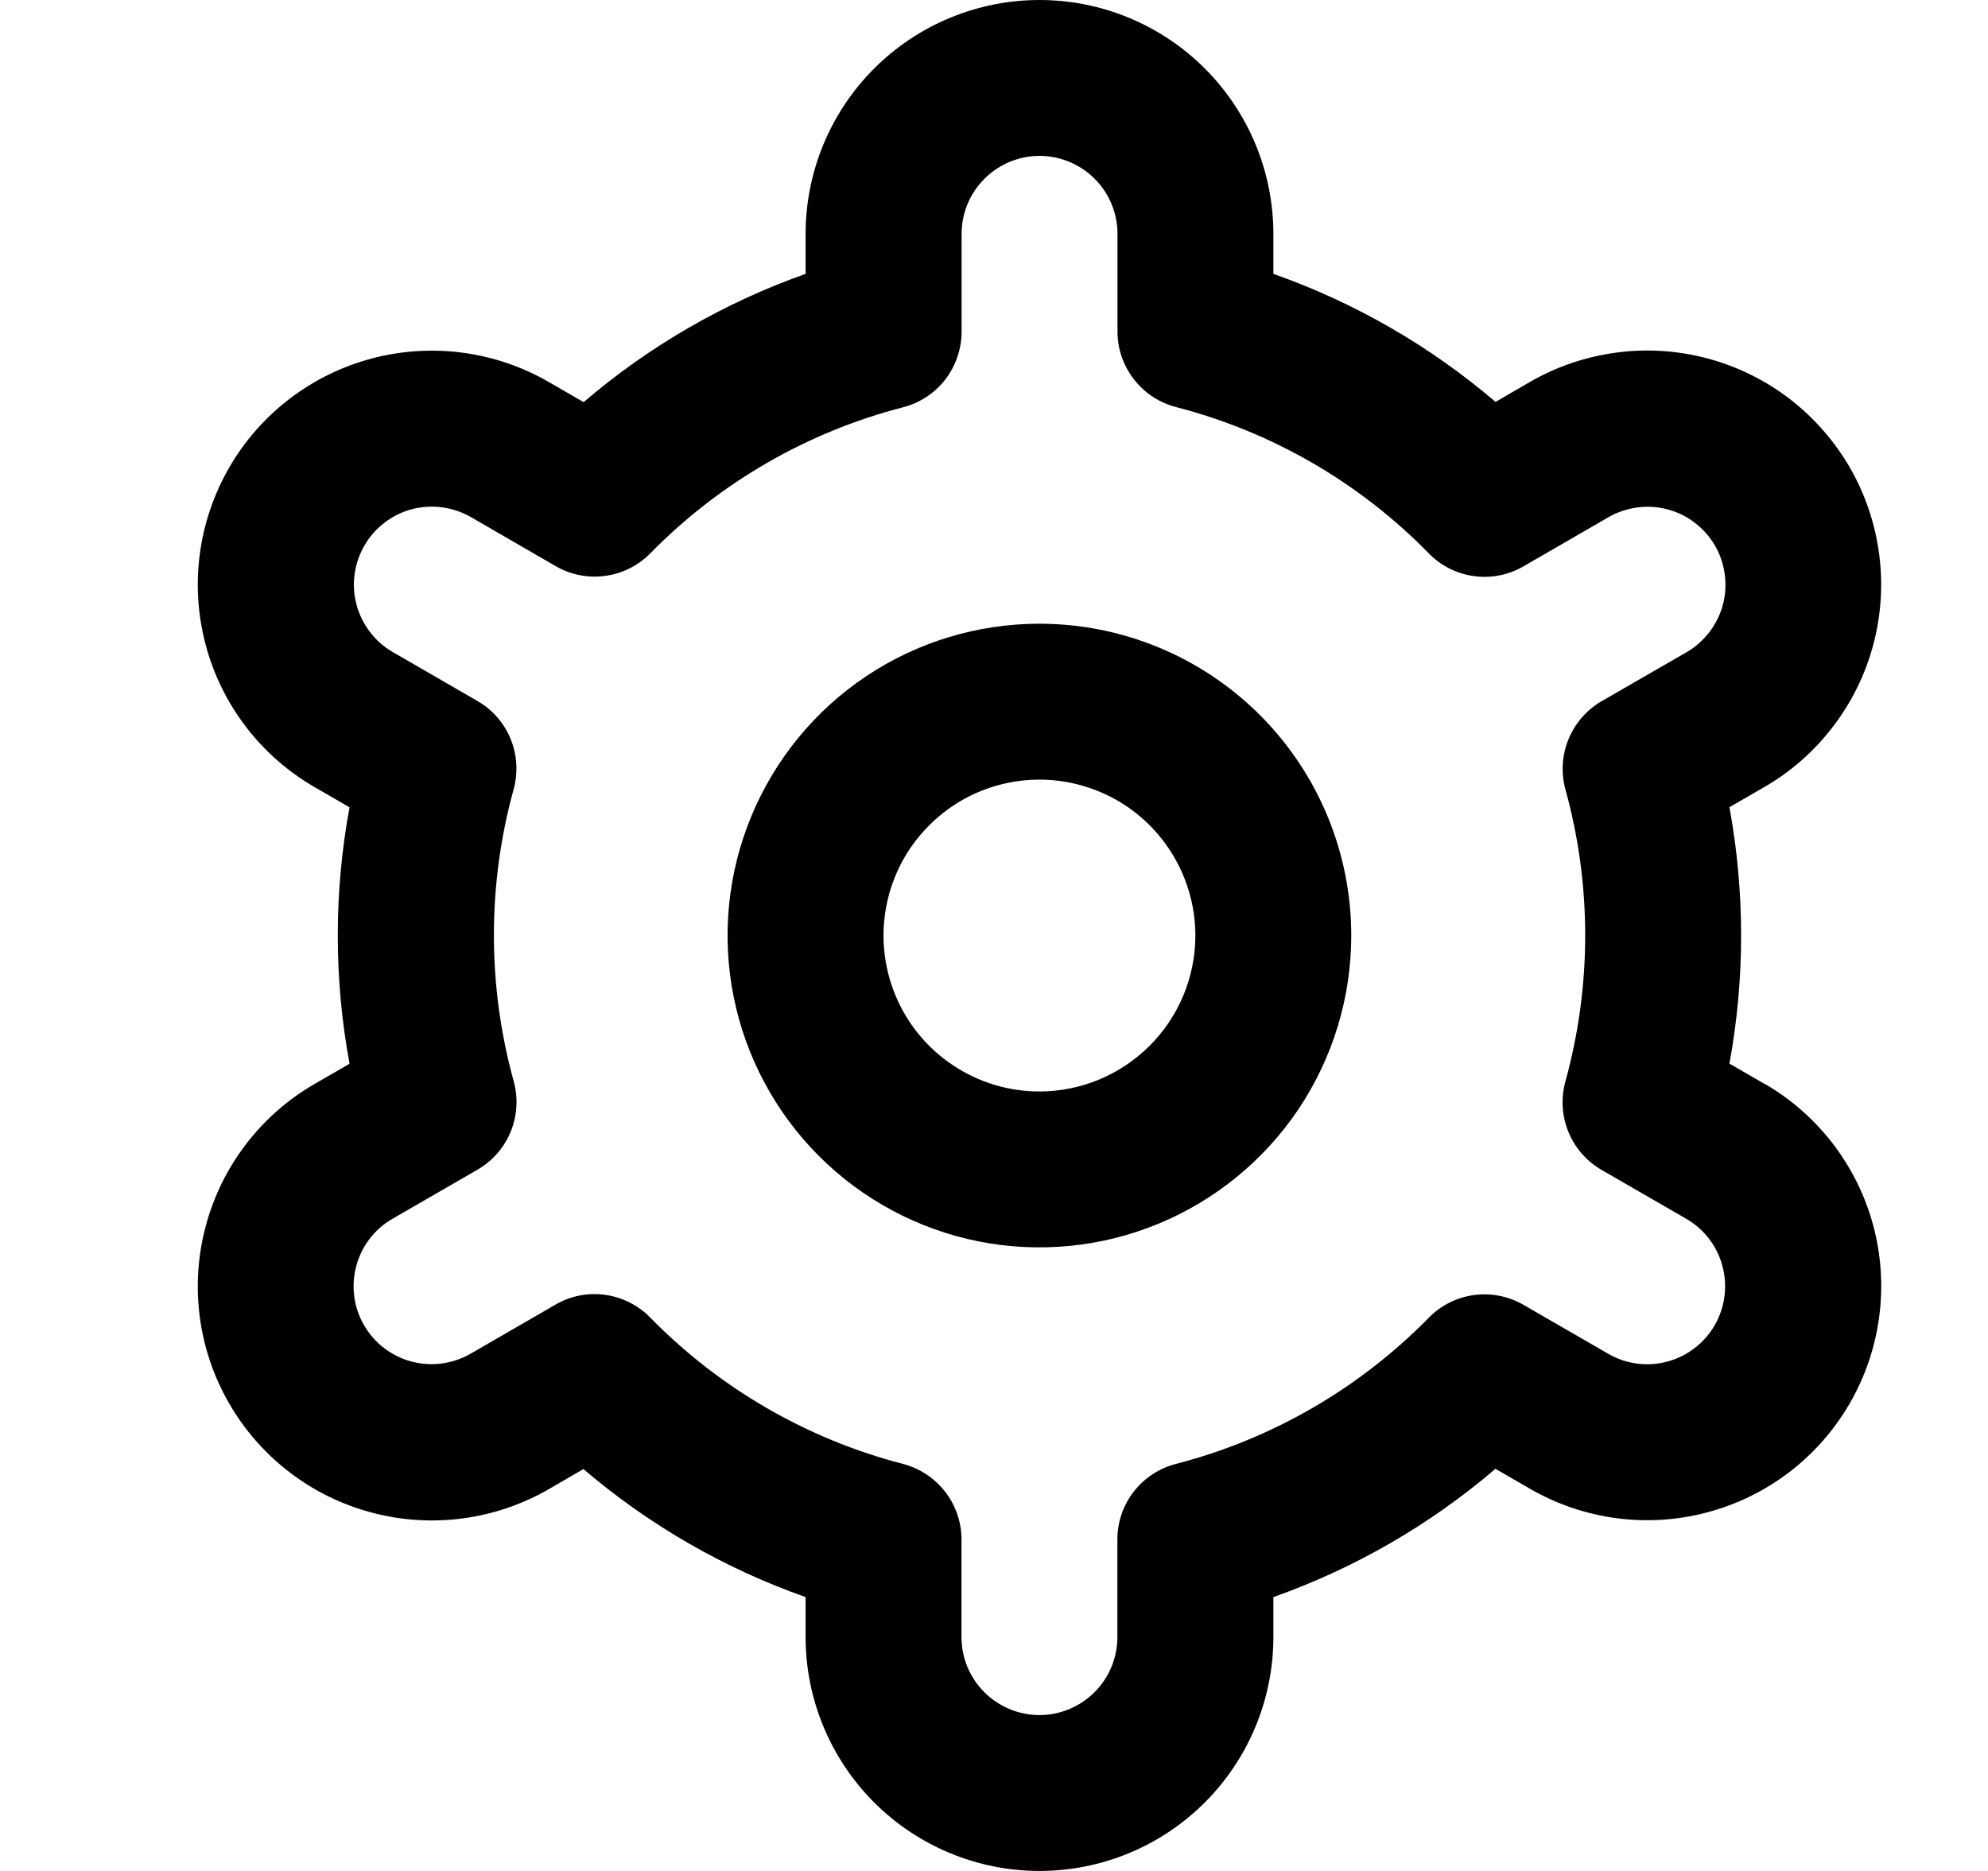 <svg width="17" height="16" viewBox="0 0 17 16" fill="none" xmlns="http://www.w3.org/2000/svg">
<g clip-path="url(#clip0_483_13749)">
<path d="M8.888 5.334C8.361 5.334 7.845 5.49 7.407 5.783C6.968 6.076 6.627 6.493 6.425 6.98C6.223 7.467 6.17 8.003 6.273 8.521C6.376 9.038 6.63 9.513 7.003 9.886C7.376 10.259 7.851 10.513 8.368 10.616C8.885 10.719 9.422 10.666 9.909 10.464C10.396 10.262 10.813 9.92 11.106 9.482C11.399 9.043 11.555 8.528 11.555 8C11.555 7.293 11.274 6.615 10.774 6.115C10.274 5.615 9.596 5.334 8.888 5.334ZM8.888 9.334C8.625 9.334 8.367 9.256 8.148 9.109C7.928 8.963 7.757 8.754 7.657 8.511C7.556 8.267 7.529 7.999 7.581 7.74C7.632 7.482 7.759 7.244 7.946 7.058C8.132 6.871 8.37 6.744 8.628 6.693C8.887 6.641 9.155 6.668 9.399 6.769C9.642 6.869 9.85 7.04 9.997 7.26C10.143 7.479 10.222 7.737 10.222 8C10.222 8.354 10.081 8.693 9.831 8.943C9.581 9.193 9.242 9.334 8.888 9.334Z" fill="black"/>
<path d="M15.085 9.267L14.789 9.096C14.922 8.371 14.922 7.628 14.789 6.903L15.085 6.732C15.313 6.601 15.512 6.426 15.672 6.217C15.832 6.009 15.95 5.771 16.018 5.517C16.086 5.263 16.104 4.999 16.069 4.738C16.035 4.478 15.95 4.226 15.819 3.999C15.687 3.771 15.512 3.572 15.304 3.411C15.095 3.251 14.857 3.134 14.604 3.066C14.35 2.998 14.085 2.98 13.825 3.015C13.564 3.049 13.313 3.134 13.085 3.265L12.789 3.437C12.228 2.958 11.584 2.587 10.889 2.342V2C10.889 1.47 10.678 0.961 10.303 0.586C9.928 0.211 9.42 0 8.889 0C8.359 0 7.85 0.211 7.475 0.586C7.1 0.961 6.889 1.47 6.889 2V2.342C6.194 2.588 5.55 2.96 4.991 3.439L4.693 3.267C4.233 3.001 3.687 2.93 3.174 3.067C2.661 3.205 2.224 3.54 1.959 4C1.694 4.46 1.622 5.006 1.76 5.519C1.897 6.031 2.233 6.468 2.693 6.733L2.989 6.904C2.855 7.629 2.855 8.372 2.989 9.097L2.693 9.268C2.233 9.533 1.897 9.97 1.76 10.483C1.622 10.995 1.694 11.542 1.959 12.001C2.224 12.461 2.661 12.797 3.174 12.934C3.687 13.072 4.233 13 4.693 12.735L4.989 12.563C5.55 13.042 6.194 13.413 6.889 13.658V14C6.889 14.53 7.1 15.039 7.475 15.414C7.85 15.789 8.359 16 8.889 16C9.42 16 9.928 15.789 10.303 15.414C10.678 15.039 10.889 14.53 10.889 14V13.658C11.584 13.412 12.228 13.04 12.788 12.561L13.086 12.733C13.546 12.998 14.092 13.07 14.604 12.932C15.117 12.795 15.554 12.459 15.819 11.999C16.084 11.54 16.156 10.993 16.019 10.481C15.881 9.968 15.546 9.531 15.086 9.266L15.085 9.267ZM13.386 6.749C13.612 7.567 13.612 8.431 13.386 9.249C13.347 9.392 13.356 9.543 13.412 9.68C13.468 9.817 13.568 9.931 13.696 10.005L14.418 10.422C14.572 10.51 14.684 10.656 14.729 10.827C14.775 10.998 14.751 11.18 14.663 11.333C14.575 11.486 14.429 11.598 14.258 11.644C14.087 11.69 13.905 11.666 13.752 11.577L13.028 11.159C12.9 11.085 12.751 11.055 12.604 11.075C12.457 11.095 12.322 11.163 12.218 11.269C11.624 11.874 10.877 12.307 10.056 12.519C9.913 12.556 9.786 12.639 9.695 12.756C9.604 12.873 9.555 13.017 9.555 13.165V14C9.555 14.177 9.485 14.346 9.36 14.471C9.235 14.596 9.065 14.667 8.889 14.667C8.712 14.667 8.542 14.596 8.417 14.471C8.292 14.346 8.222 14.177 8.222 14V13.165C8.222 13.017 8.173 12.874 8.082 12.757C7.991 12.64 7.864 12.556 7.721 12.519C6.9 12.306 6.153 11.873 5.56 11.267C5.456 11.161 5.32 11.093 5.174 11.073C5.027 11.053 4.878 11.082 4.75 11.157L4.027 11.575C3.951 11.619 3.867 11.648 3.78 11.66C3.693 11.672 3.605 11.666 3.52 11.644C3.435 11.622 3.355 11.582 3.285 11.529C3.215 11.476 3.157 11.409 3.113 11.333C3.069 11.257 3.04 11.173 3.029 11.085C3.018 10.998 3.024 10.91 3.047 10.825C3.07 10.74 3.109 10.661 3.163 10.591C3.217 10.522 3.284 10.463 3.361 10.42L4.083 10.003C4.211 9.929 4.311 9.815 4.367 9.678C4.423 9.541 4.432 9.39 4.393 9.247C4.167 8.429 4.167 7.565 4.393 6.747C4.431 6.605 4.422 6.454 4.366 6.318C4.31 6.182 4.21 6.068 4.083 5.995L3.36 5.577C3.207 5.489 3.095 5.343 3.049 5.172C3.003 5.002 3.027 4.82 3.116 4.666C3.204 4.513 3.35 4.401 3.52 4.355C3.691 4.31 3.873 4.334 4.027 4.422L4.751 4.841C4.878 4.915 5.027 4.945 5.174 4.925C5.32 4.906 5.456 4.838 5.56 4.733C6.153 4.128 6.901 3.695 7.722 3.483C7.866 3.446 7.993 3.362 8.084 3.245C8.174 3.127 8.223 2.983 8.223 2.835V2C8.223 1.823 8.293 1.654 8.418 1.529C8.543 1.404 8.712 1.333 8.889 1.333C9.066 1.333 9.236 1.404 9.361 1.529C9.486 1.654 9.556 1.823 9.556 2V2.835C9.556 2.983 9.605 3.126 9.696 3.243C9.786 3.36 9.913 3.444 10.056 3.481C10.878 3.693 11.626 4.127 12.219 4.733C12.322 4.839 12.458 4.907 12.605 4.927C12.751 4.947 12.9 4.918 13.028 4.843L13.751 4.425C13.827 4.381 13.911 4.352 13.998 4.34C14.085 4.328 14.174 4.333 14.259 4.356C14.344 4.378 14.424 4.417 14.493 4.471C14.563 4.524 14.622 4.591 14.666 4.667C14.71 4.743 14.738 4.827 14.749 4.915C14.761 5.002 14.755 5.09 14.732 5.175C14.709 5.26 14.669 5.339 14.615 5.409C14.561 5.478 14.494 5.537 14.418 5.58L13.695 5.997C13.568 6.071 13.469 6.185 13.413 6.321C13.357 6.457 13.348 6.608 13.386 6.75V6.749Z" fill="black"/>
</g>
<defs>
<clipPath id="clip0_483_13749">
<rect width="16" height="16" fill="white" transform="translate(0.889)"/>
</clipPath>
</defs>
</svg>

